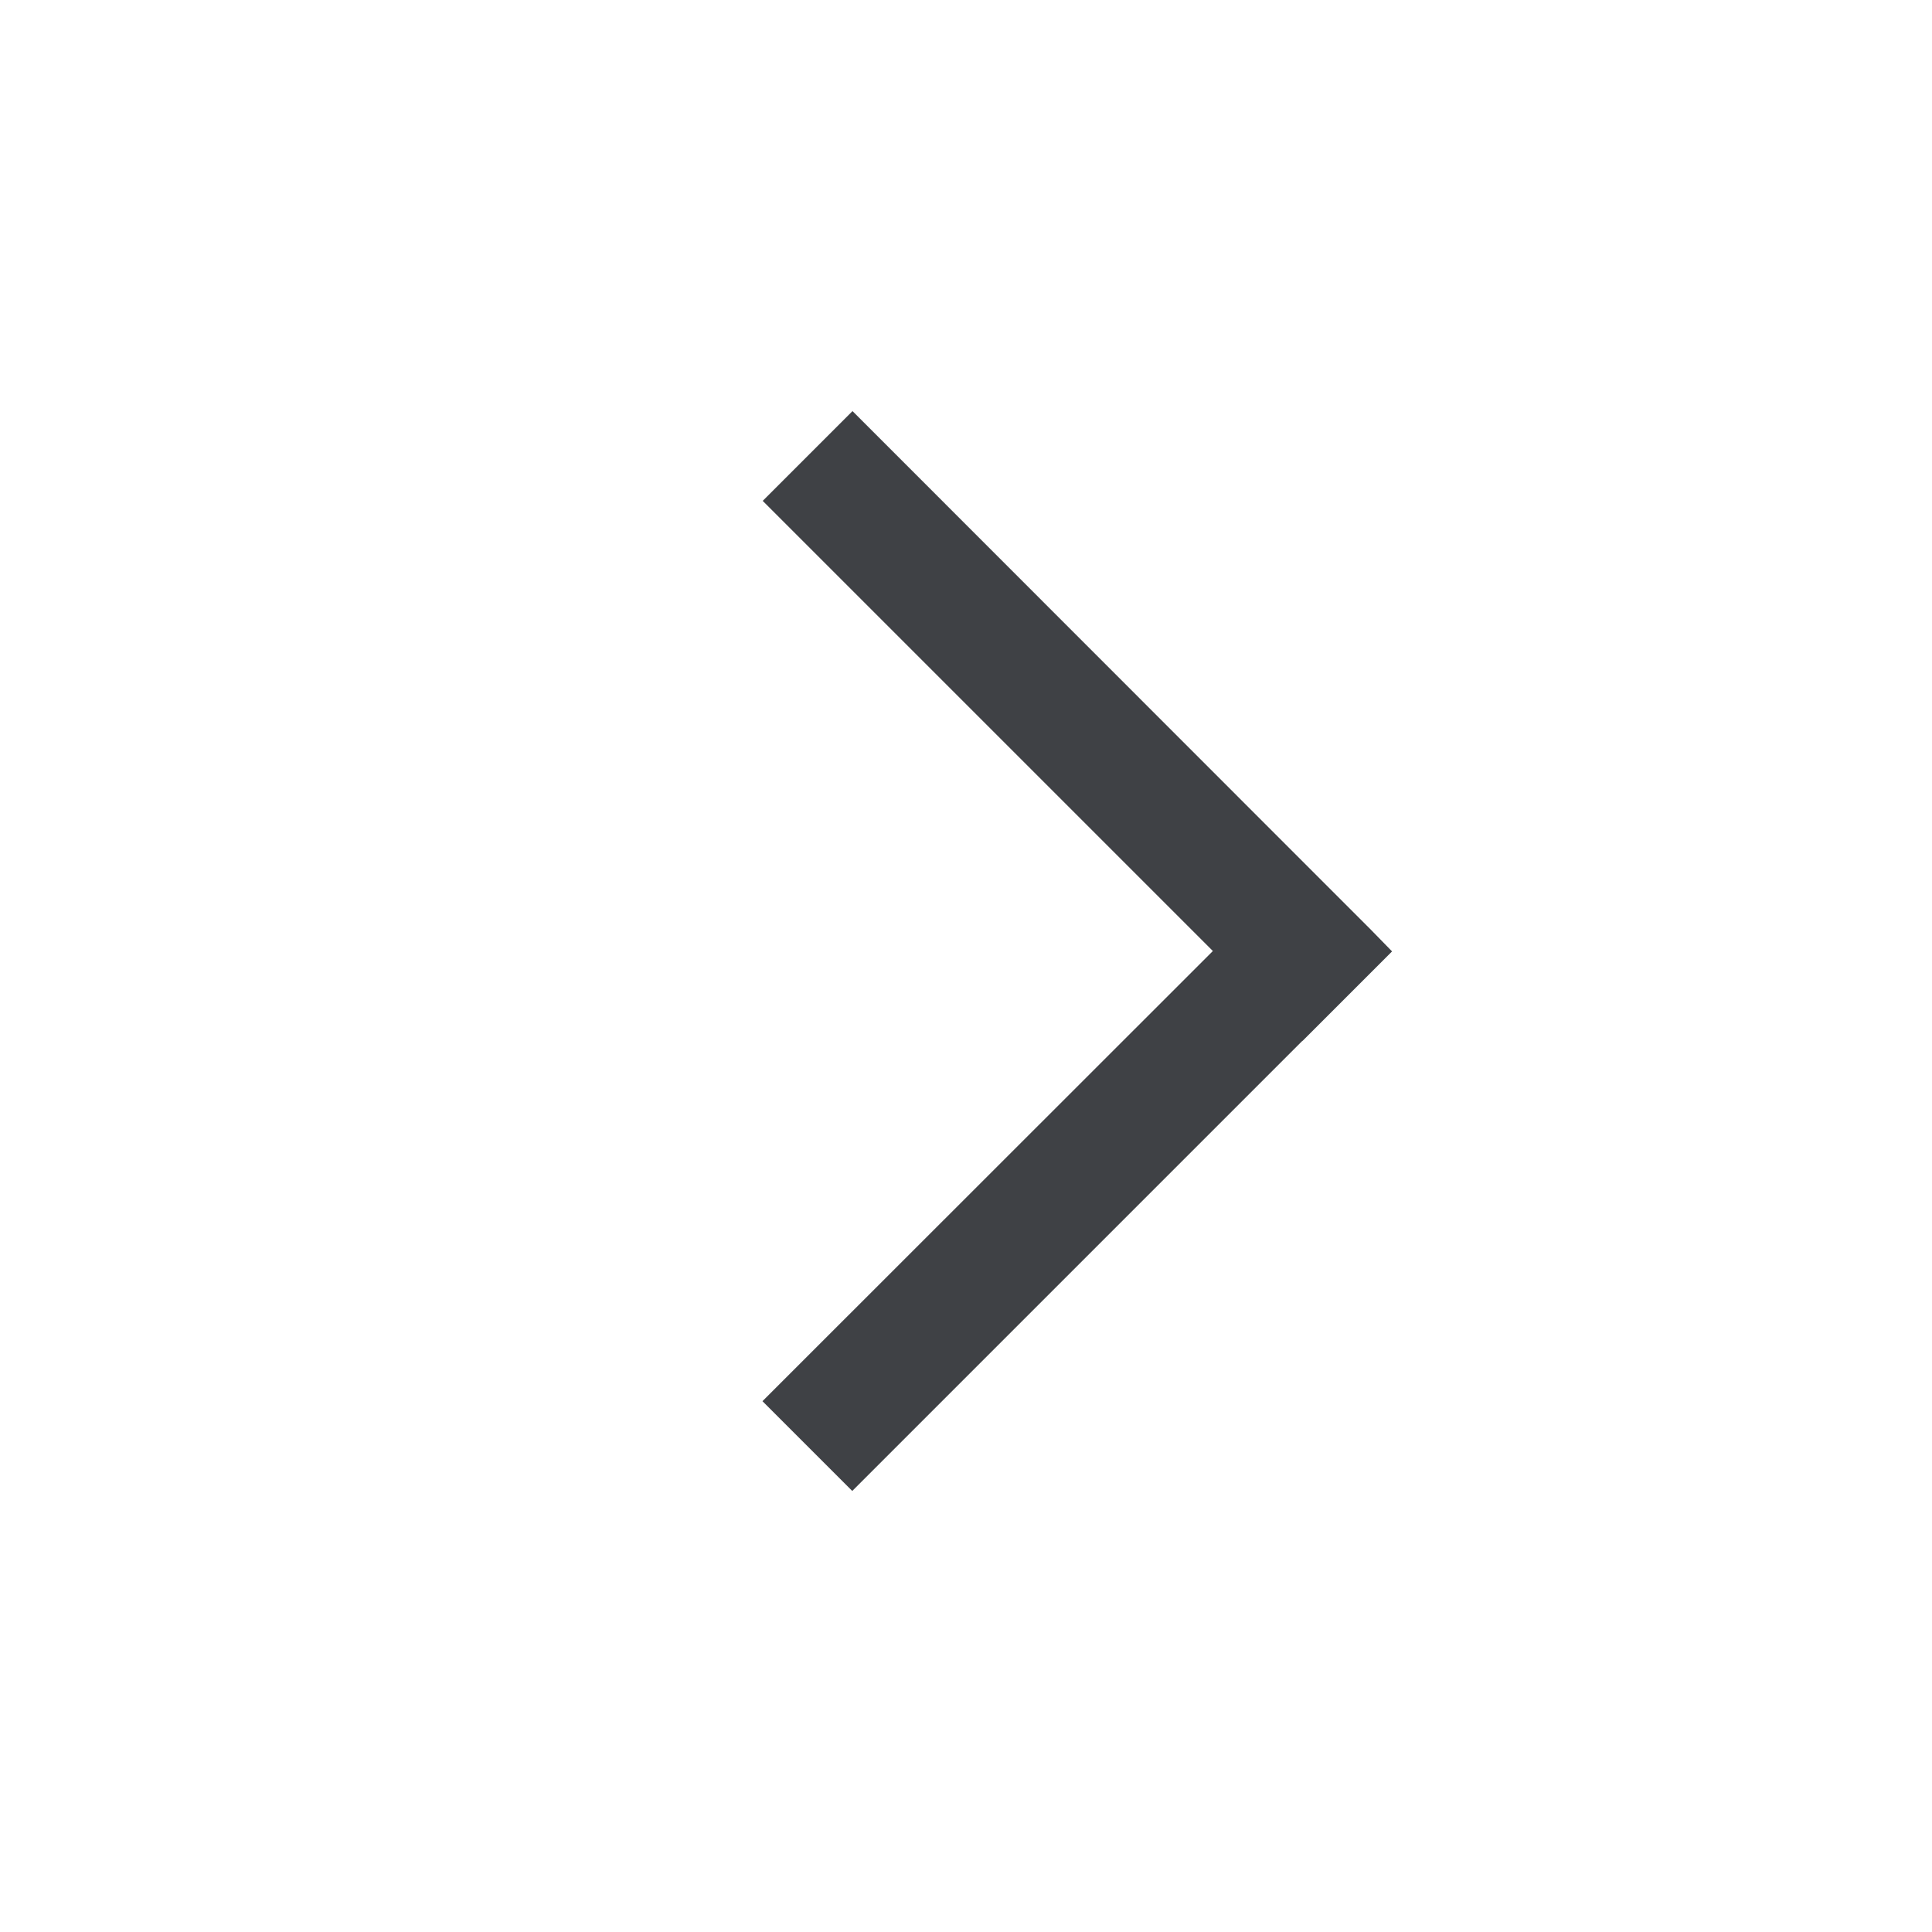 <?xml version="1.0" encoding="UTF-8" standalone="no"?>
<!-- Created with Inkscape (http://www.inkscape.org/) -->

<svg
   sodipodi:docname="menuButtonArrow.svg"
   inkscape:version="1.2.1 (9c6d41e4, 2022-07-14)"
   id="svg5"
   version="1.1"
   viewBox="0 0 8 8"
   height="8mm"
   width="8mm"
   xmlns:inkscape="http://www.inkscape.org/namespaces/inkscape"
   xmlns:sodipodi="http://sodipodi.sourceforge.net/DTD/sodipodi-0.dtd"
   xmlns="http://www.w3.org/2000/svg"
   xmlns:svg="http://www.w3.org/2000/svg">
  <sodipodi:namedview
     id="namedview7"
     pagecolor="#505050"
     bordercolor="#ffffff"
     borderopacity="1"
     inkscape:showpageshadow="0"
     inkscape:pageopacity="0"
     inkscape:pagecheckerboard="1"
     inkscape:deskcolor="#505050"
     inkscape:document-units="mm"
     showgrid="false"
     inkscape:zoom="16"
     inkscape:cx="11.5"
     inkscape:cy="14.90625"
     inkscape:window-width="1280"
     inkscape:window-height="747"
     inkscape:window-x="0"
     inkscape:window-y="25"
     inkscape:window-maximized="0"
     inkscape:current-layer="g7903">
    <inkscape:grid
       type="xygrid"
       id="grid8212"
       originx="-98.691"
       originy="-148.065" />
  </sodipodi:namedview>
  <defs
     id="defs2" />
  <g
     inkscape:label="Layer 1"
     inkscape:groupmode="layer"
     id="layer1"
     transform="translate(-98.691, -148.065)">
    <g
       id="g7903"
       transform="translate(18.248, -8.138)">
      <path
         style="fill:#3f4145;fill-opacity:0.667;stroke-width:1.189"
         d=""
         id="path9360"
         transform="matrix(0.265,0,0,0.265,-18.248,8.138)" />
      <path
         id="rect11912"
         style="fill:#3f4145;fill-opacity:1;fill-rule:nonzero;stroke:#3f4145;stroke-width:0.25;stroke-dasharray:none;stroke-opacity:1"
         d="m 83.973,158.082 -0.195,0.195 1.864,1.864 -1.865,1.864 0.195,0.195 1.864,-1.864 5.16e-4,5.1e-4 0.195,-0.195 -5.16e-4,-5.2e-4 -0.195,-0.195 z" />
    </g>
  </g>
</svg>

